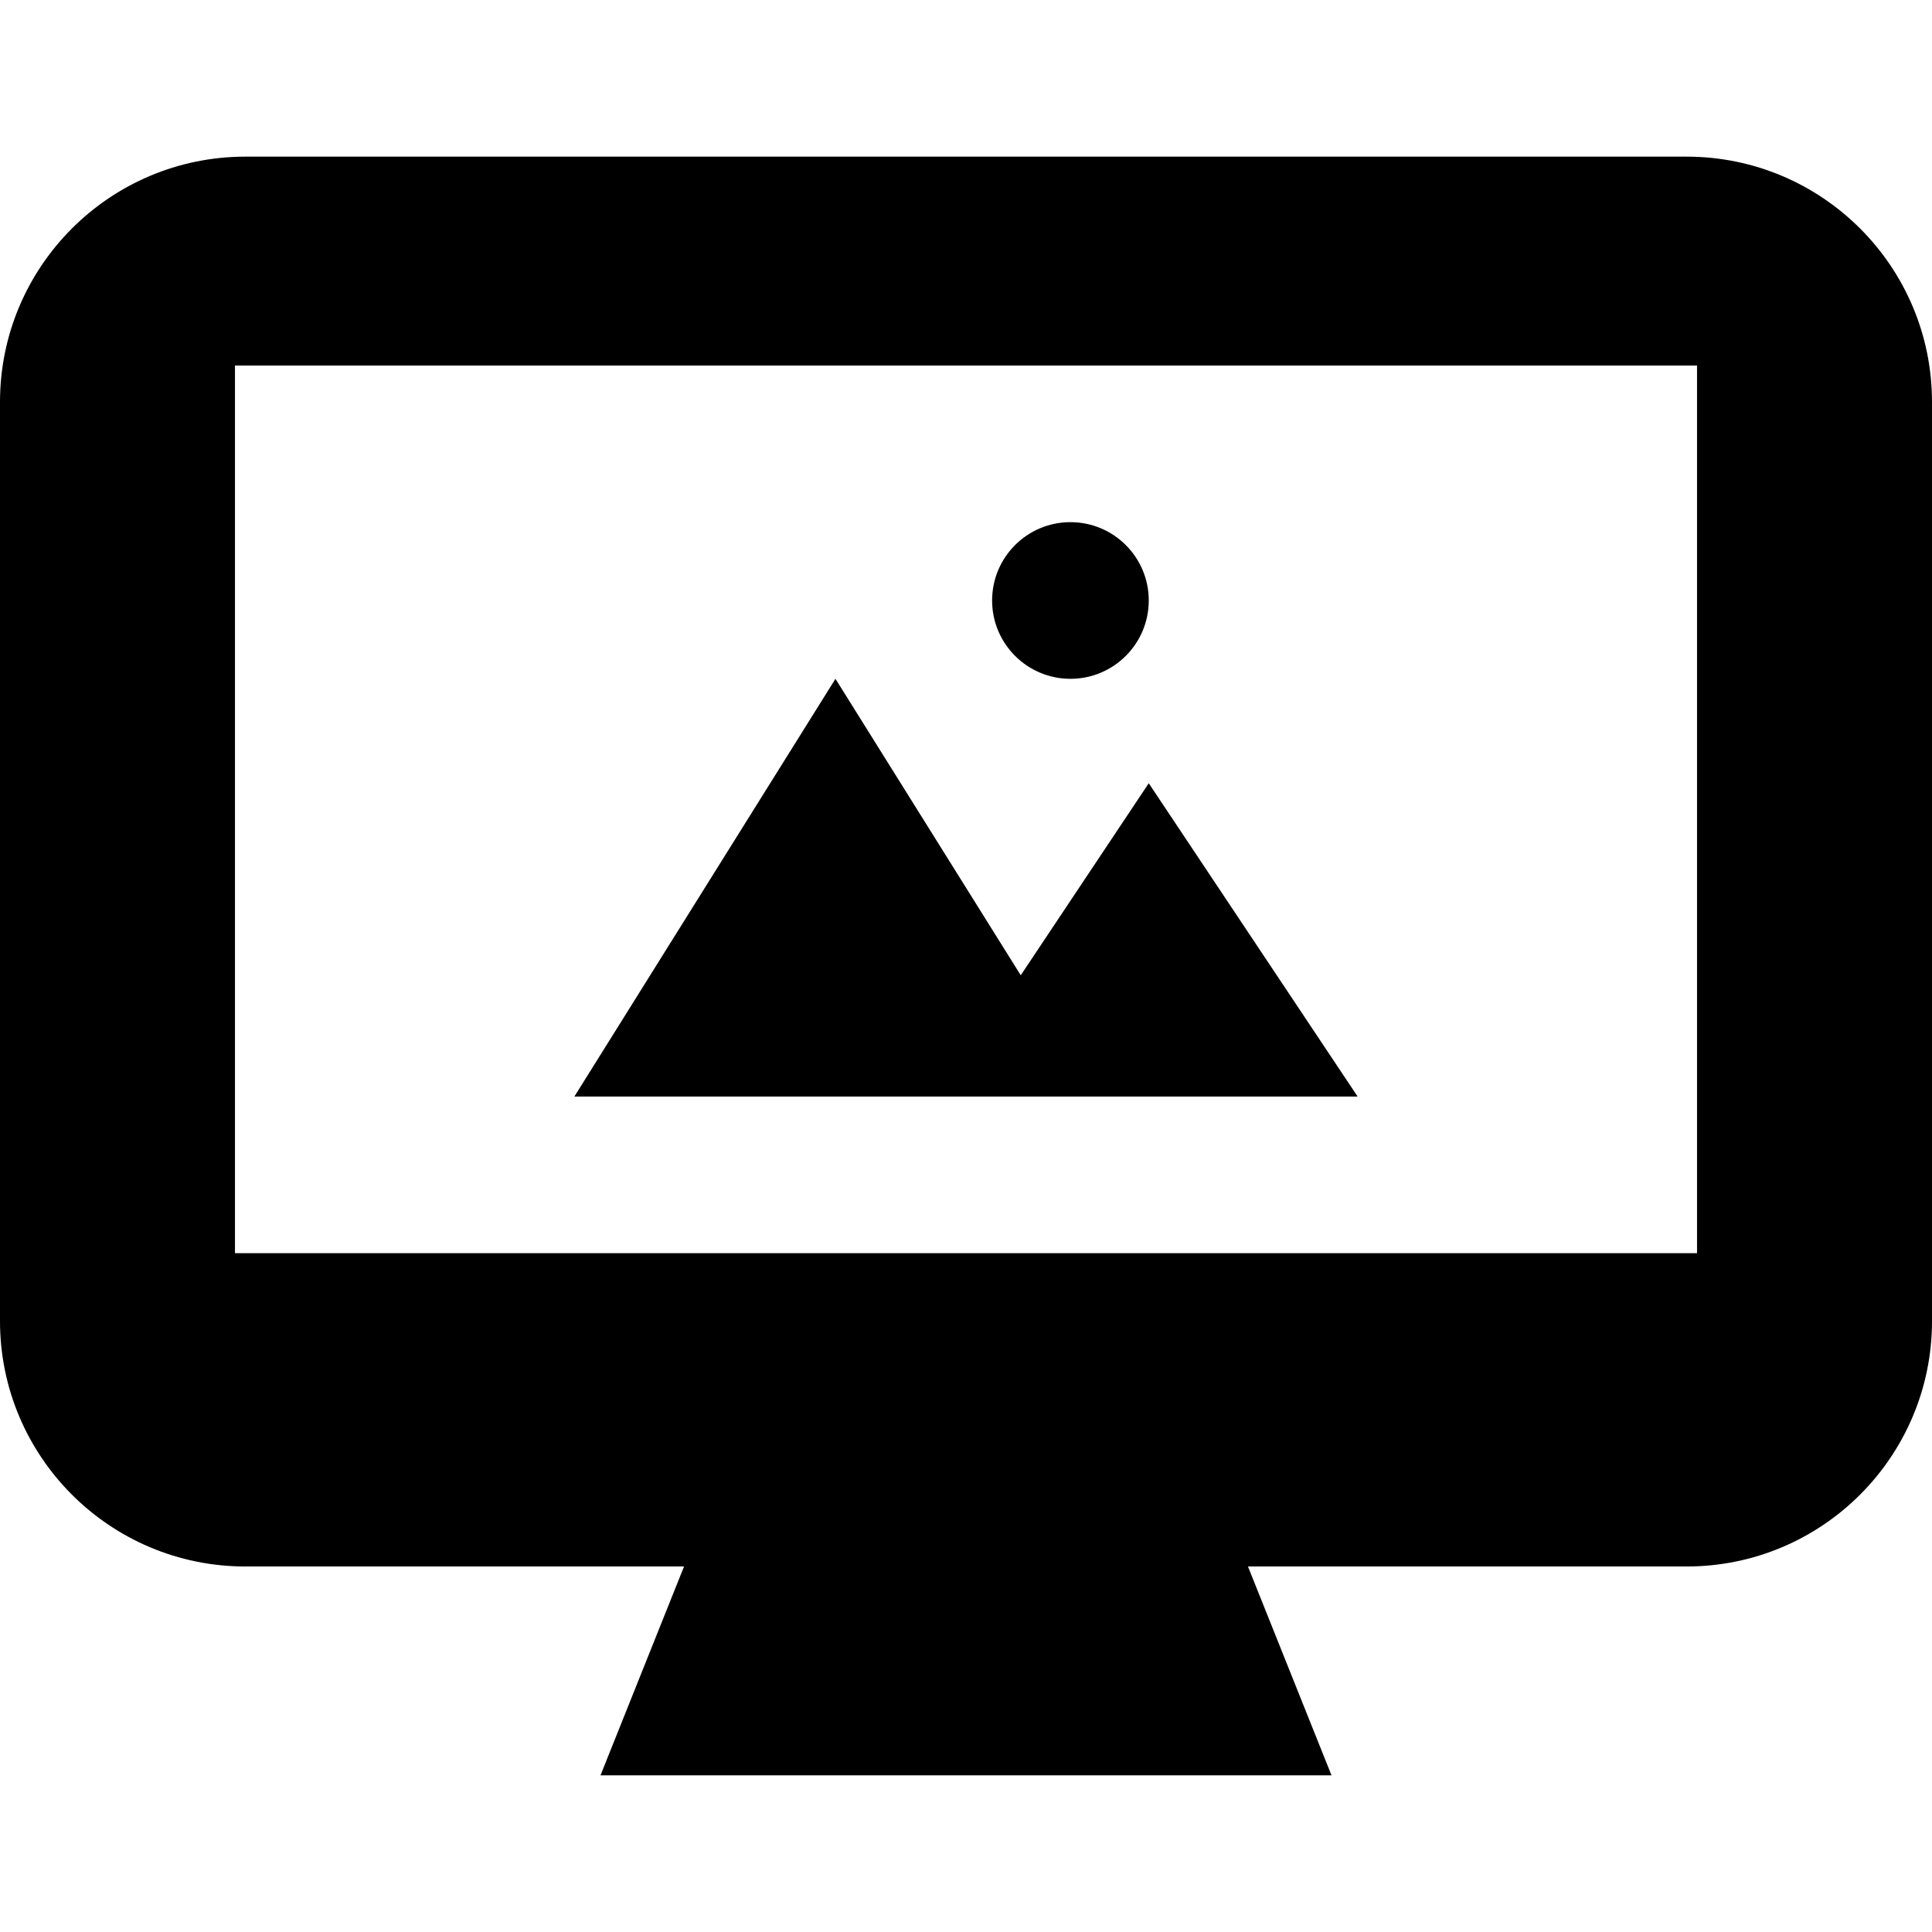 <?xml version="1.0" encoding="iso-8859-1"?>
<!-- Generator: Adobe Illustrator 19.0.0, SVG Export Plug-In . SVG Version: 6.00 Build 0)  -->
<svg version="1.1" id="Layer_1" xmlns="http://www.w3.org/2000/svg" xmlns:xlink="http://www.w3.org/1999/xlink" x="0px" y="0px"
	 viewBox="0 0 512 512" style="enable-background:new 0 0 512 512;" xml:space="preserve">
<g>
	<g>
		<path d="M446.962,41.513H65.038C29.119,41.513,0,70.632,0,106.551v243.546c0,35.919,29.119,65.038,65.038,65.038h116.238
			l-22.141,55.351h193.73l-22.141-55.351h116.238c35.922,0,65.038-29.119,65.038-65.038V106.551
			C512,70.632,482.884,41.513,446.962,41.513z M449.73,332.108H62.27V96.865H449.73V332.108z"/>
	</g>
</g>
<g>
	<g>
		<polygon points="304.432,207.568 270.508,258.455 221.405,179.892 152.216,290.595 359.784,290.595 		"/>
	</g>
</g>
<g>
	<g>
		<circle cx="283.676" cy="159.135" r="20.757"/>
	</g>
</g>
<g>
</g>
<g>
</g>
<g>
</g>
<g>
</g>
<g>
</g>
<g>
</g>
<g>
</g>
<g>
</g>
<g>
</g>
<g>
</g>
<g>
</g>
<g>
</g>
<g>
</g>
<g>
</g>
<g>
</g>
</svg>
